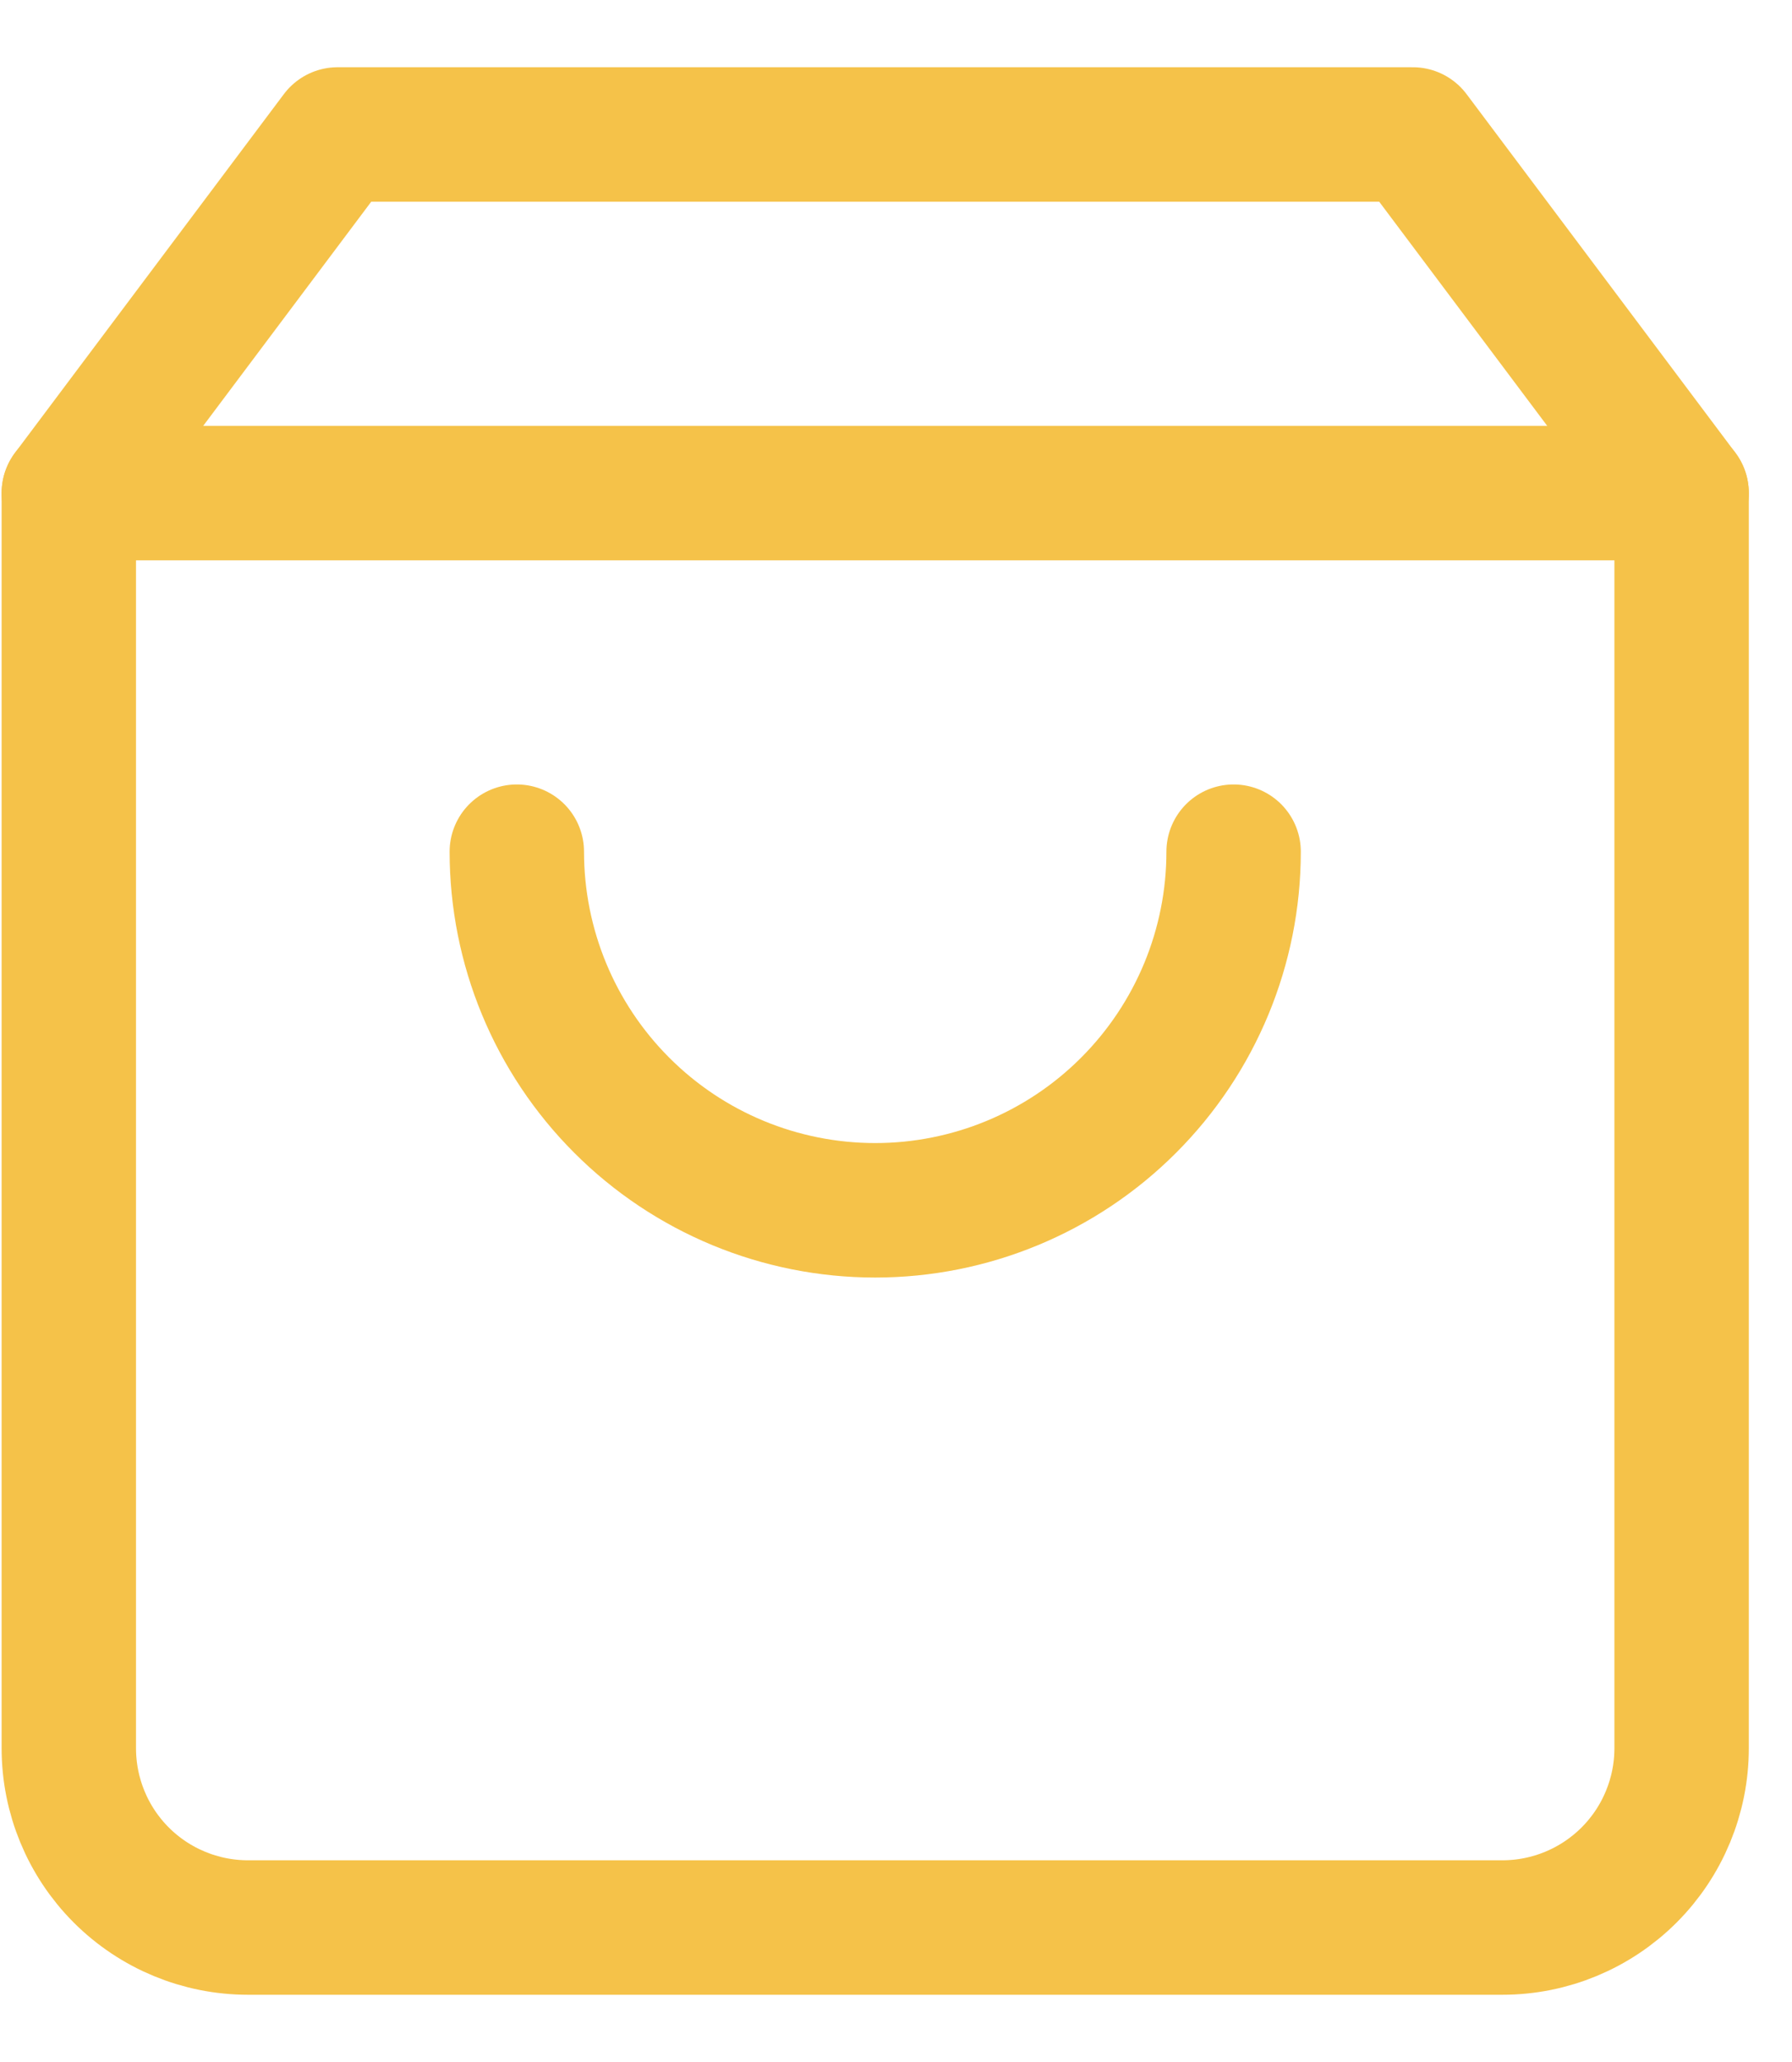 <svg width="20" height="23" viewBox="0 0 20 23" fill="none" xmlns="http://www.w3.org/2000/svg">
<path d="M3.768 1.5L0.768 5.5V19.5C0.768 20.03 0.978 20.539 1.353 20.914C1.728 21.289 2.237 21.5 2.768 21.5H16.768C17.298 21.5 17.807 21.289 18.182 20.914C18.557 20.539 18.768 20.03 18.768 19.5V5.5L15.768 1.5H3.768Z" stroke="#F5C249" stroke-width="1.5" stroke-linecap="round" stroke-linejoin="round"/>
<path d="M0.768 5.5H18.768" stroke="#F5C249" stroke-width="1.5" stroke-linecap="round" stroke-linejoin="round"/>
<path d="M13.768 9.5C13.768 10.561 13.346 11.578 12.596 12.328C11.846 13.079 10.828 13.5 9.768 13.5C8.707 13.5 7.689 13.079 6.939 12.328C6.189 11.578 5.768 10.561 5.768 9.5" stroke="#F5C249" stroke-width="1.5" stroke-linecap="round" stroke-linejoin="round"/>
</svg>
